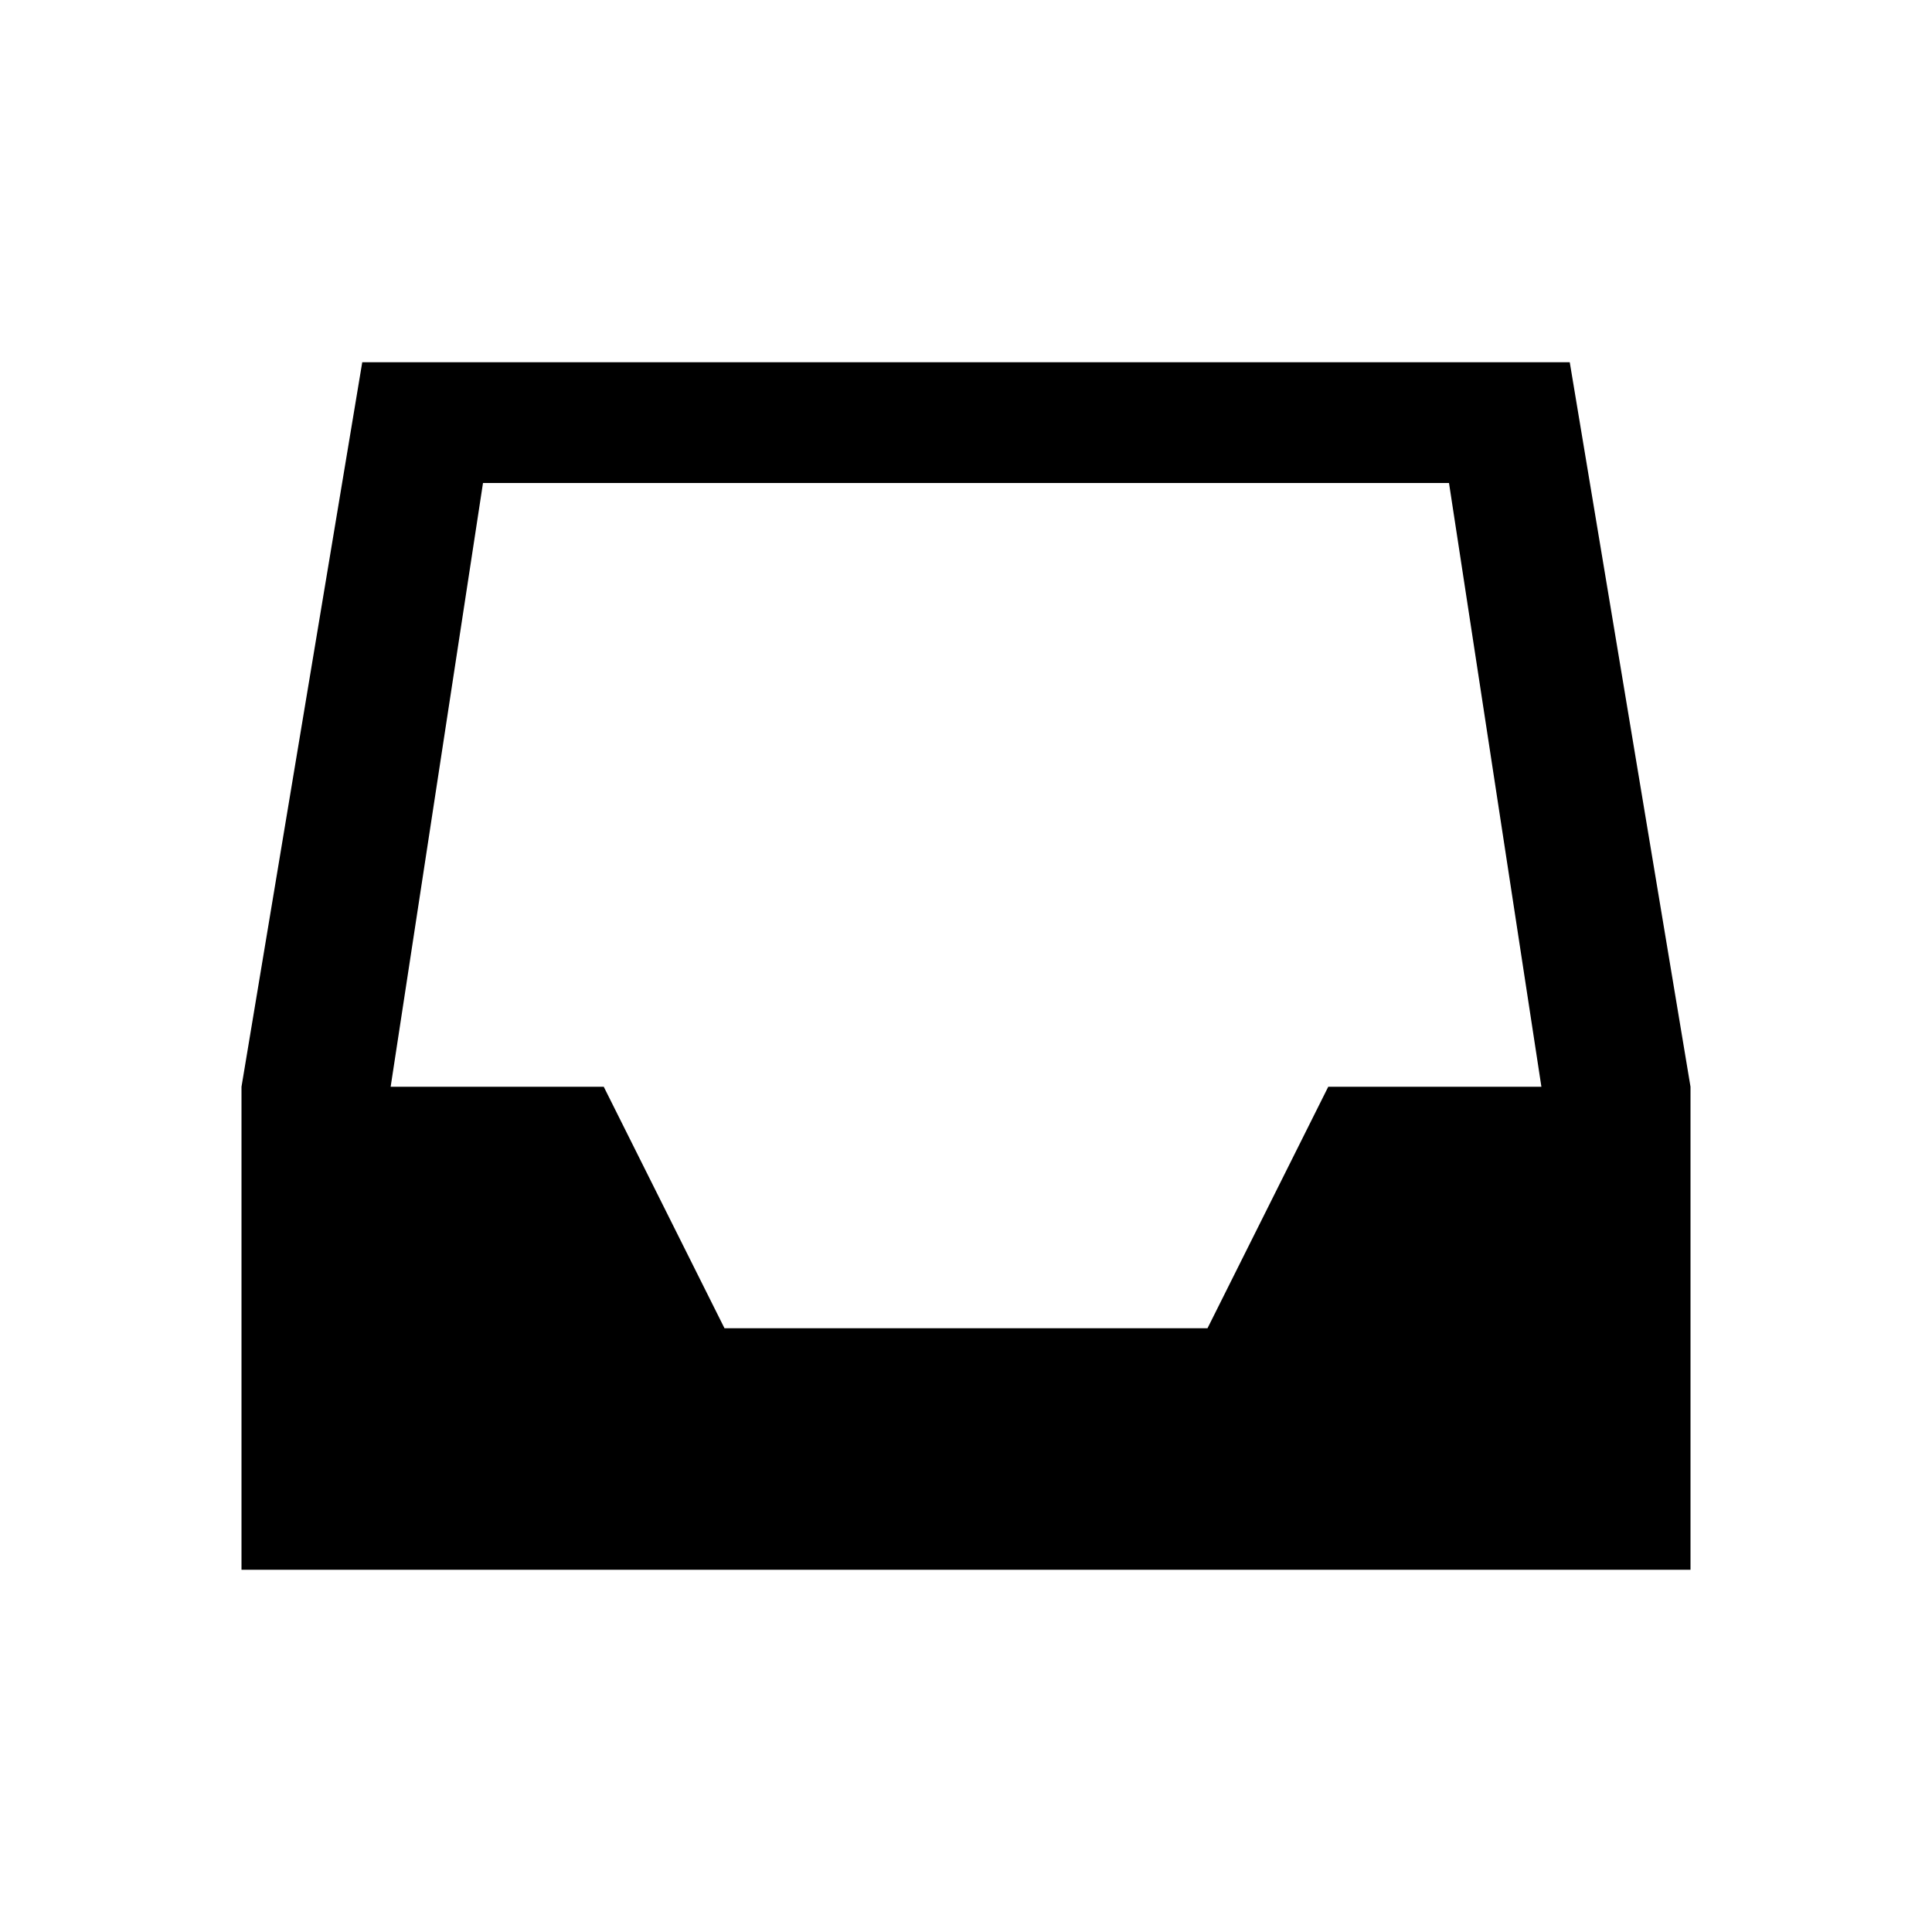 <?xml version="1.0"?><svg xmlns="http://www.w3.org/2000/svg" width="40" height="40" viewBox="0 0 40 40"><path d="m32.5 7.5h-25l-2.5 15v10h30v-10l-2.5-15z m-5 15l-2.5 5h-10l-2.5-5h-4.412l1.912-12.5h20l1.913 12.5h-4.413z"></path></svg>